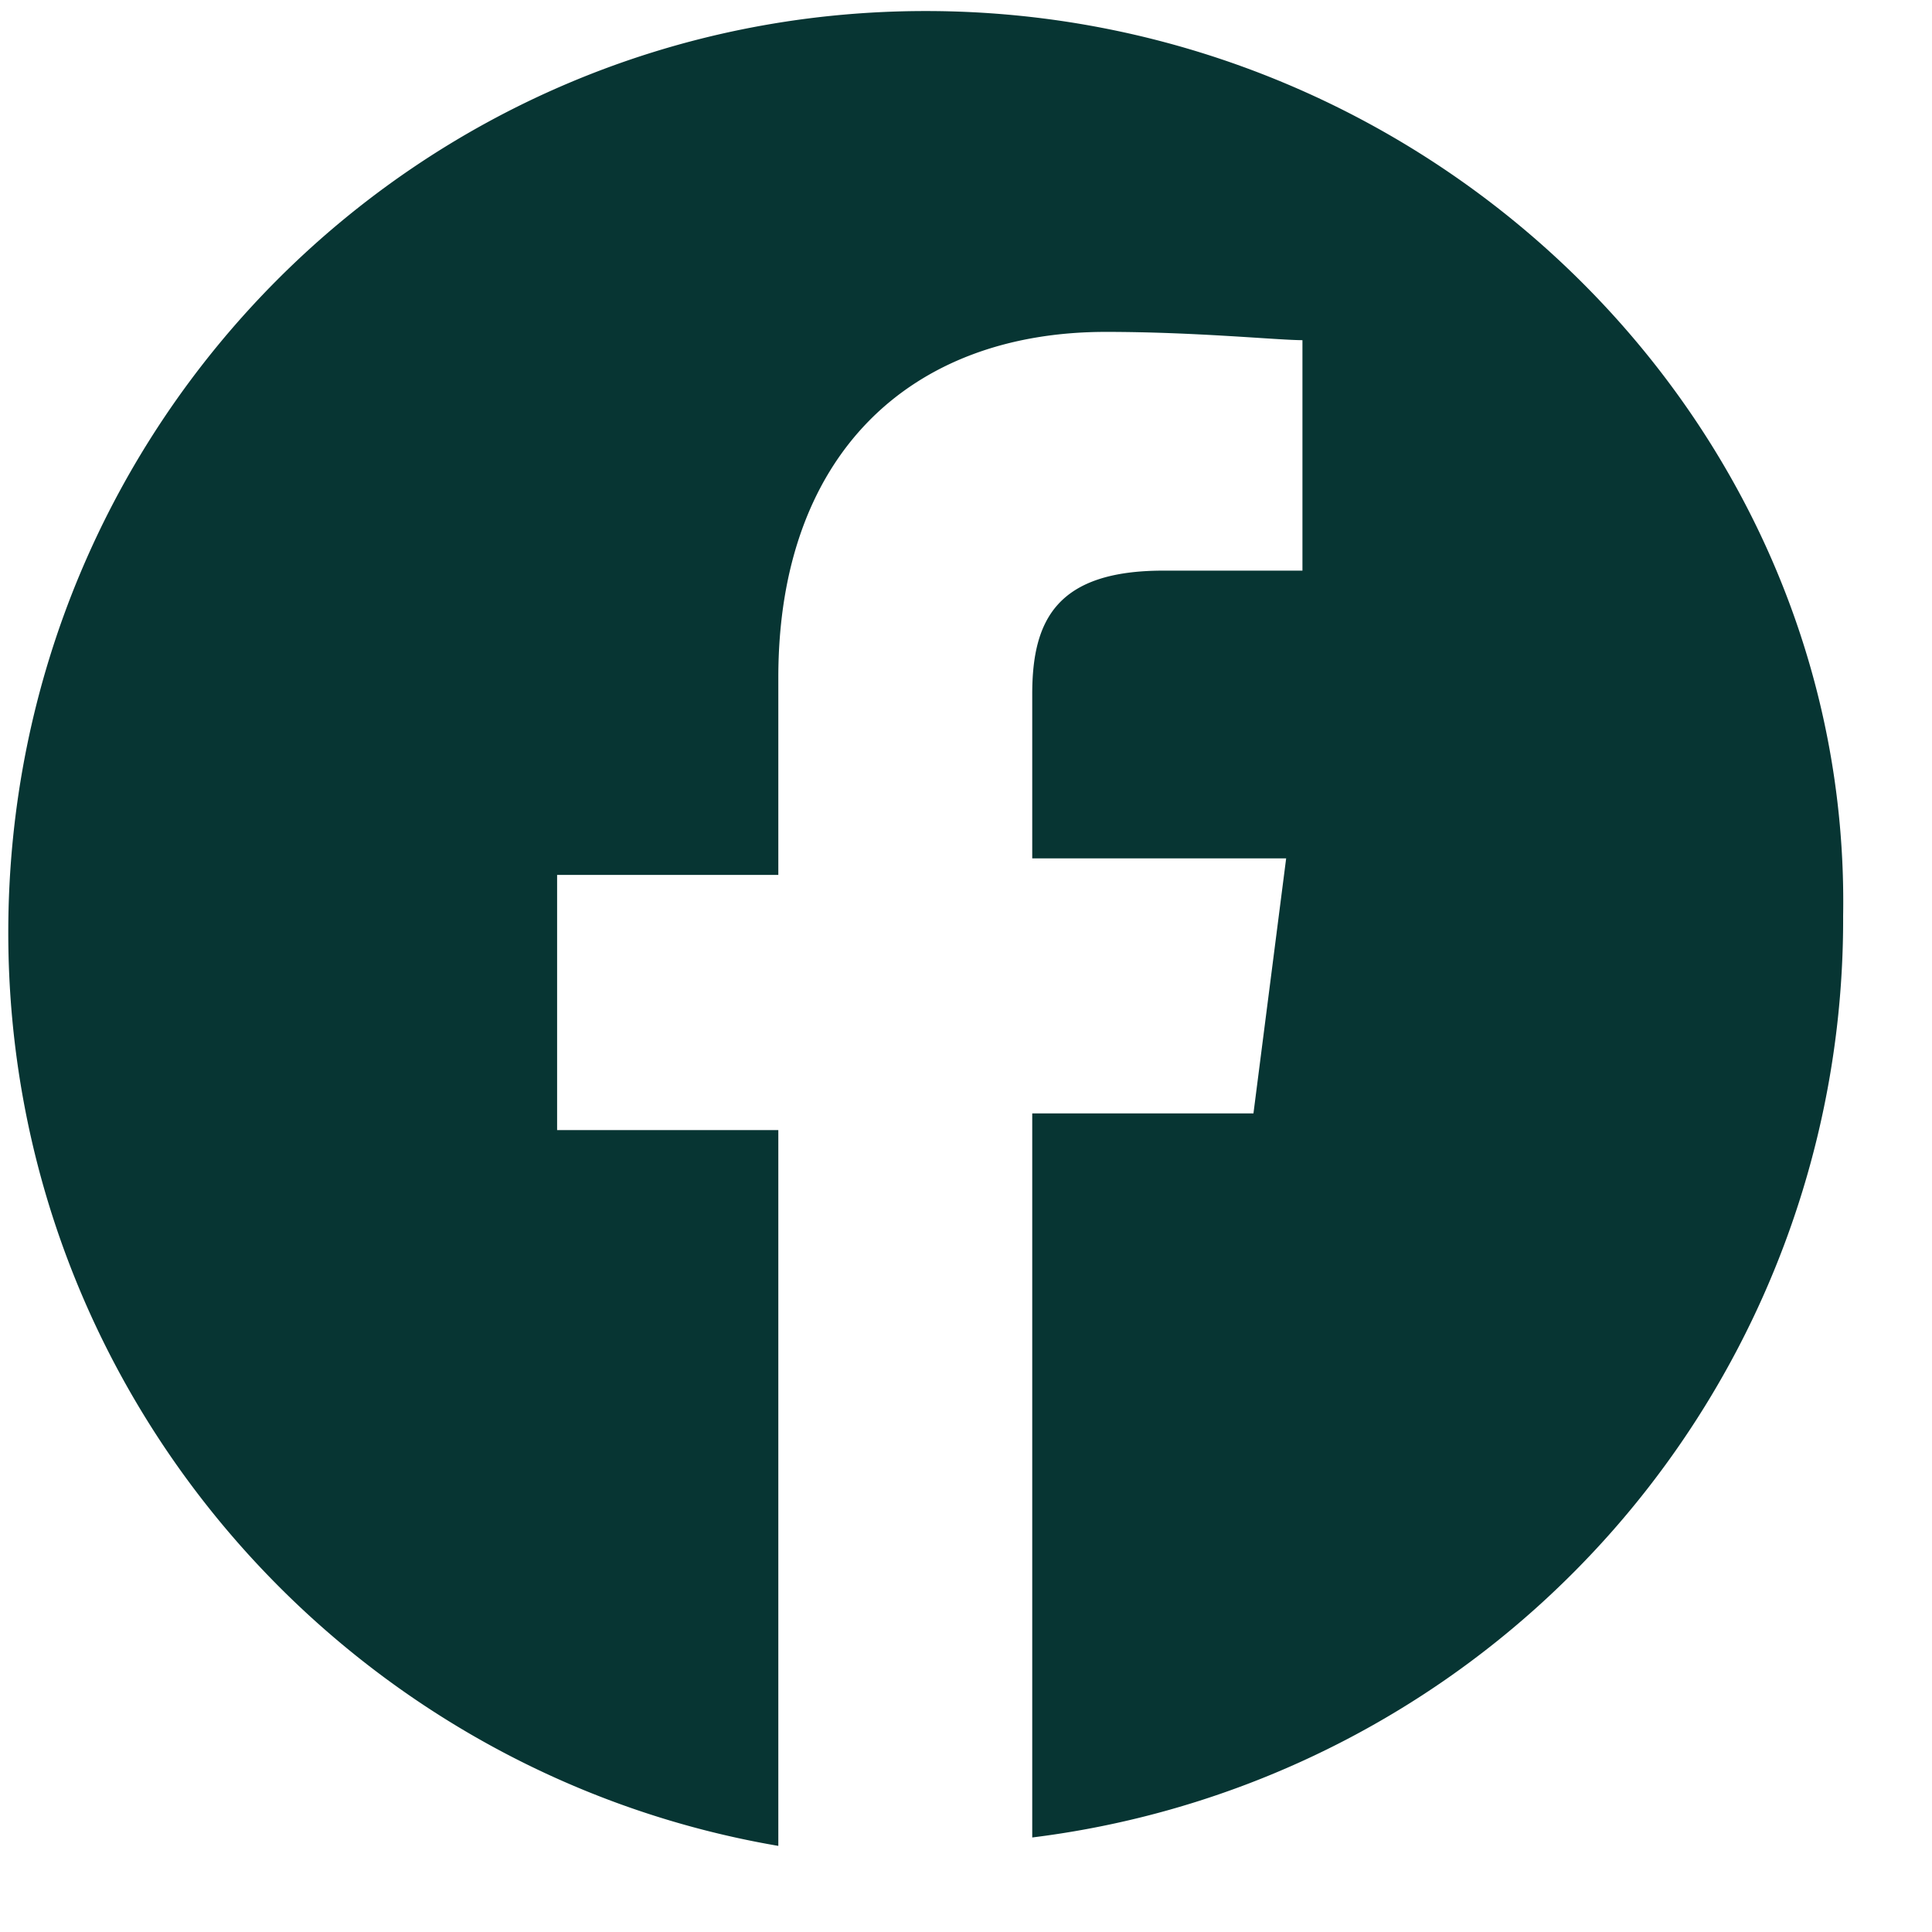 <svg xmlns="http://www.w3.org/2000/svg" width="14" height="14" viewBox="0 0 14 14"><g><g><path fill="#073533" d="M6.708.08C3.028.08.06 3.061.06 6.758c0 3.338 2.434 6.081 5.58 6.618V8.189H4.037V6.34H5.64V4.91c0-1.61.95-2.505 2.374-2.505.653 0 1.246.06 1.424.06v1.67H8.43c-.771 0-.95.357-.95.894V6.22h1.84l-.237 1.848H7.48v5.247a6.7 6.7 0 0 0 5.876-6.678C13.416 3.061 10.388.08 6.708.08z"/></g></g></svg>